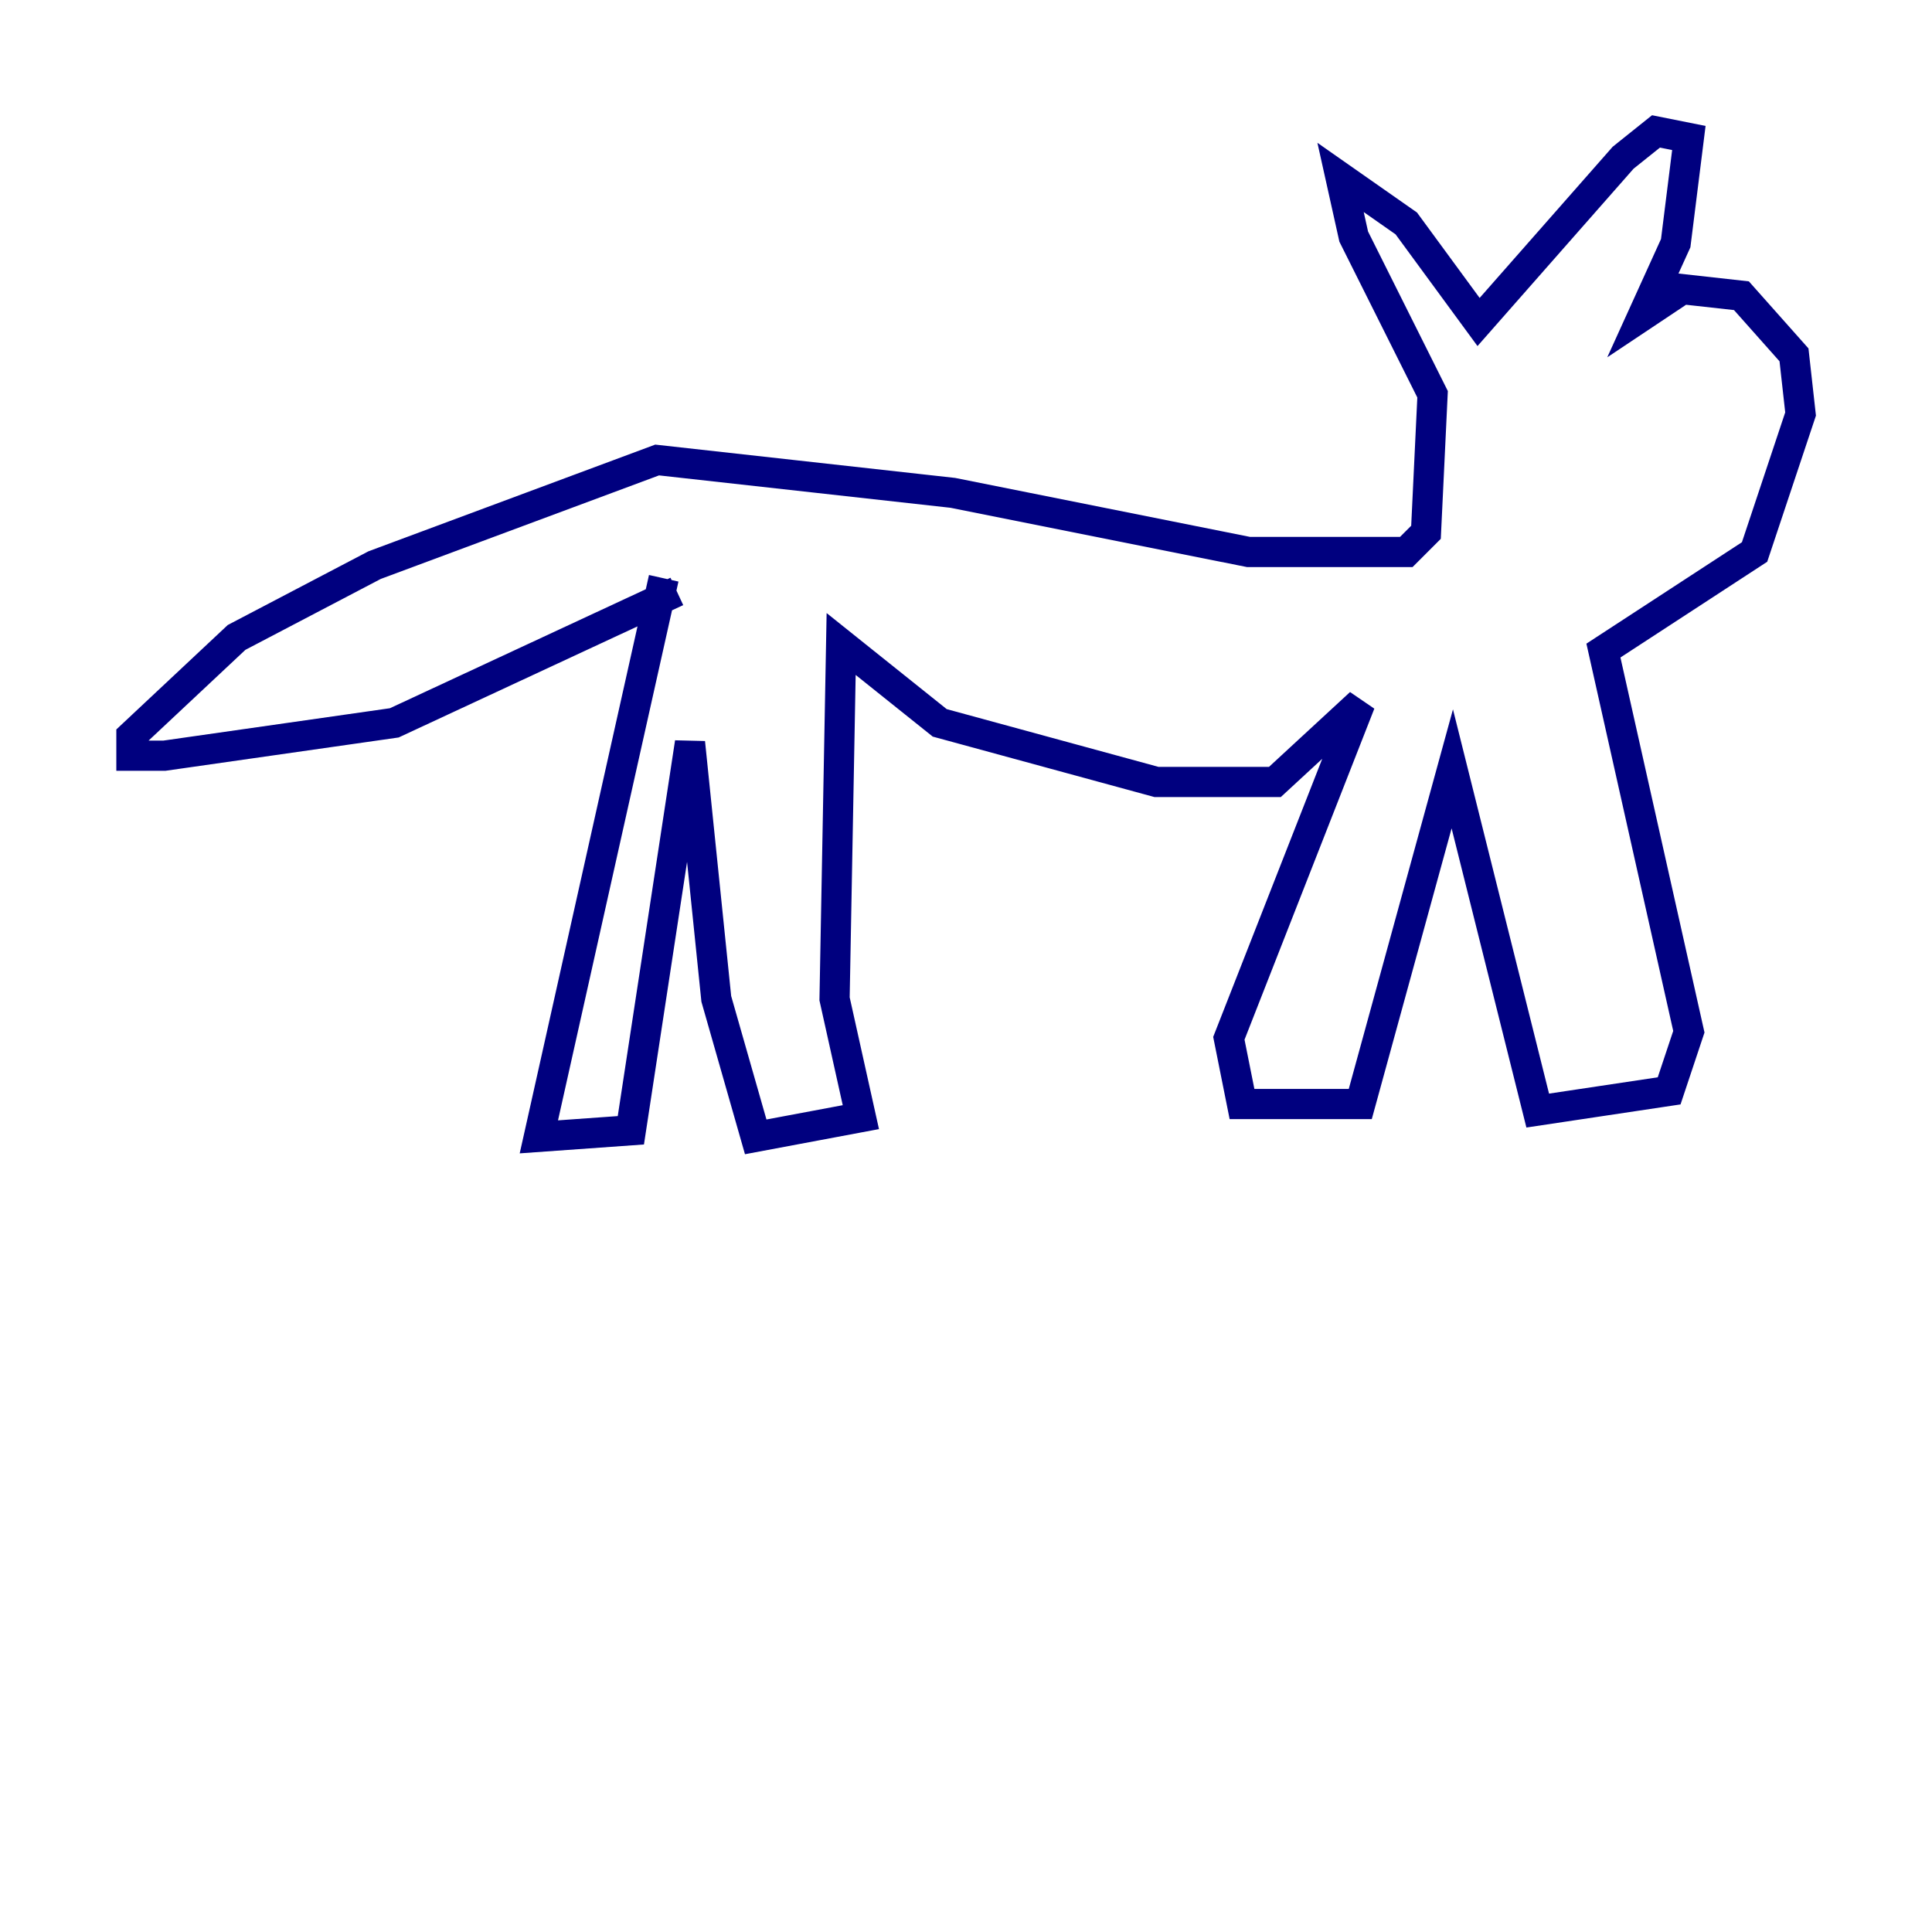<?xml version="1.0" encoding="utf-8" ?>
<svg baseProfile="tiny" height="128" version="1.2" viewBox="0,0,128,128" width="128" xmlns="http://www.w3.org/2000/svg" xmlns:ev="http://www.w3.org/2001/xml-events" xmlns:xlink="http://www.w3.org/1999/xlink"><defs /><polyline fill="none" points="43.973,38.313 35.701,75.32 41.796,74.884 45.714,49.197 47.456,66.177 50.068,75.32 57.034,74.014 55.292,66.177 55.728,42.667 62.258,47.891 76.626,51.809 84.463,51.809 90.122,46.585 81.415,68.789 82.286,73.143 90.122,73.143 96.218,50.939 101.878,73.578 110.585,72.272 111.891,68.354 106.231,43.102 116.245,36.571 119.293,27.429 118.857,23.51 115.374,19.592 111.456,19.157 108.844,20.898 111.02,16.109 111.891,9.143 109.714,8.707 107.537,10.449 97.959,21.333 93.17,14.803 88.816,11.755 89.687,15.674 94.912,26.122 94.476,35.265 93.17,36.571 82.721,36.571 63.129,32.653 43.537,30.476 24.816,37.442 15.674,42.231 8.707,48.762 8.707,50.068 10.884,50.068 26.122,47.891 44.843,39.184" stroke="#00007f" stroke-width="2" /><polyline fill="none" points="103.619,28.299 103.619,28.299" stroke="#7f0000" stroke-width="2" /></svg>